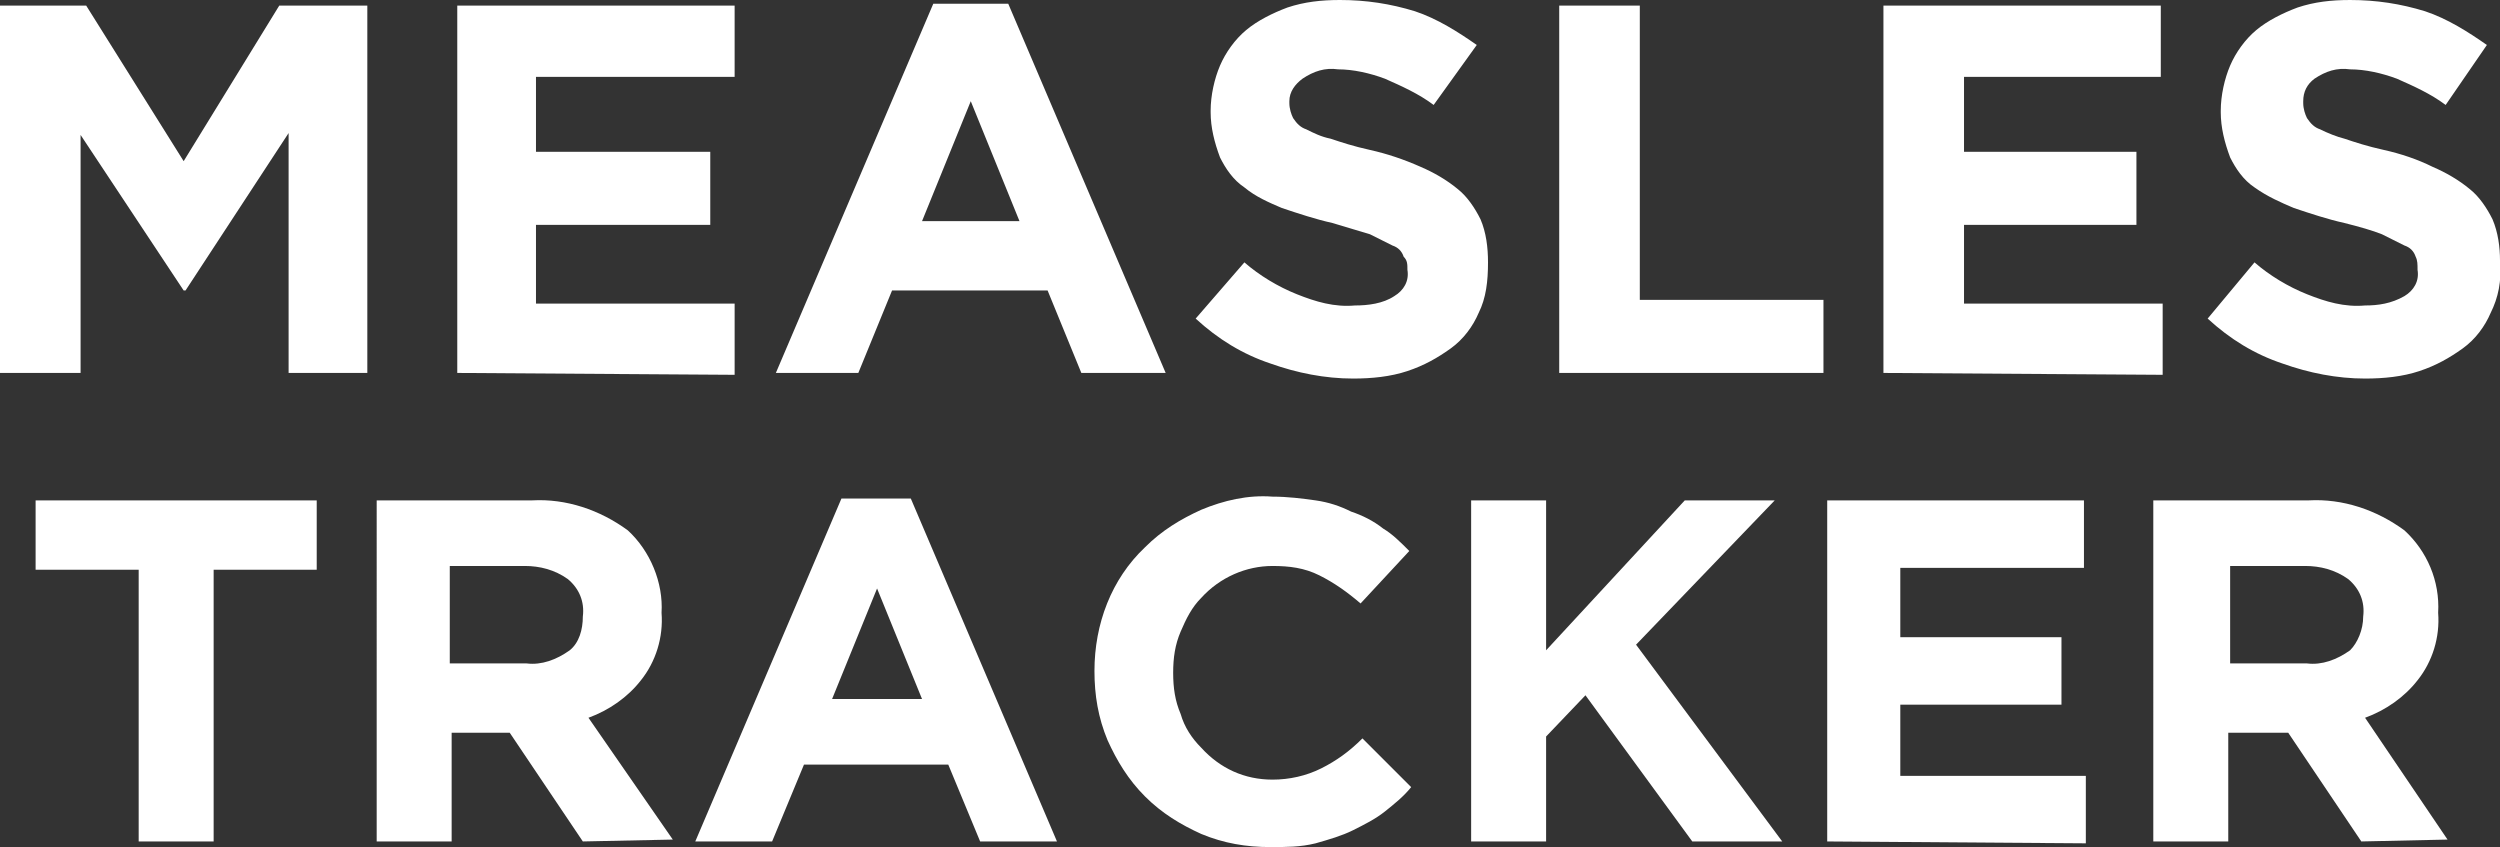 <?xml version="1.0" encoding="utf-8"?>
<!-- Generator: Adobe Illustrator 23.1.1, SVG Export Plug-In . SVG Version: 6.00 Build 0)  -->
<svg version="1.1" id="Layer_1" xmlns="http://www.w3.org/2000/svg" xmlns:xlink="http://www.w3.org/1999/xlink" x="0px" y="0px"
	 viewBox="0 0 133.4 45.2" style="enable-background:new 0 0 133.4 45.2;" xml:space="preserve">
<rect x="0" y="0" width="133.4" height="45.2" fill="#333333" stroke="none"/>
<style type="text/css">
	.st0{fill:#FFFFFF;}
</style>
<title>Untitled-1</title>
<g>
	<path class="st0" d="M15.4,19.9V7.1l-5.5,8.4H9.8L4.3,7.2v12.7H0V0.3h4.6l5.2,8.3l5.1-8.3h4.7v19.6C19.6,19.9,15.4,19.9,15.4,19.9z
		"/>
	<path class="st0" d="M24.4,19.9V0.3h14.8v3.8H28.6v4h9.3V12h-9.3v4.2h10.6V20L24.4,19.9L24.4,19.9z"/>
	<path class="st0" d="M57.7,19.9l-1.8-4.4h-8.3l-1.8,4.4h-4.4l8.4-19.7h4l8.4,19.7H57.7z M51.8,5.4l-2.6,6.4h5.2L51.8,5.4z"/>
	<path class="st0" d="M78.9,16.7c-0.3,0.7-0.8,1.4-1.5,1.9s-1.4,0.9-2.3,1.2c-0.9,0.3-1.9,0.4-2.9,0.4c-1.5,0-3-0.3-4.4-0.8
		c-1.5-0.5-2.8-1.3-4-2.4l2.6-3c0.8,0.7,1.8,1.3,2.8,1.7c1,0.4,2,0.7,3.1,0.6c0.7,0,1.5-0.1,2.1-0.5c0.5-0.3,0.8-0.8,0.7-1.4l0,0
		c0-0.3,0-0.5-0.2-0.7c-0.1-0.3-0.3-0.5-0.6-0.6c-0.4-0.2-0.8-0.4-1.2-0.6c-0.7-0.2-1.3-0.4-2-0.6c-0.9-0.2-1.8-0.5-2.7-0.8
		c-0.7-0.3-1.4-0.6-2-1.1c-0.6-0.4-1-1-1.3-1.6c-0.3-0.8-0.5-1.6-0.5-2.4V5.9c0-0.8,0.2-1.7,0.5-2.4s0.8-1.4,1.4-1.9
		s1.4-0.9,2.2-1.2C69.6,0.1,70.5,0,71.5,0c1.4,0,2.7,0.2,4,0.6c1.2,0.4,2.3,1.1,3.3,1.8l-2.3,3.2c-0.8-0.6-1.7-1-2.6-1.4
		c-0.8-0.3-1.7-0.5-2.5-0.5c-0.7-0.1-1.3,0.1-1.9,0.5c-0.4,0.3-0.7,0.7-0.7,1.2v0.1c0,0.3,0.1,0.6,0.2,0.8c0.2,0.3,0.4,0.5,0.7,0.6
		c0.4,0.2,0.8,0.4,1.3,0.5c0.6,0.2,1.2,0.4,2.1,0.6s1.8,0.5,2.7,0.9c0.7,0.3,1.4,0.7,2,1.2c0.5,0.4,0.9,1,1.2,1.6
		c0.3,0.7,0.4,1.5,0.4,2.3l0,0C79.4,15,79.3,15.9,78.9,16.7z"/>
	<path class="st0" d="M83.2,19.9V0.3h4.3V16h9.8v3.9H83.2z"/>
	<path class="st0" d="M100.5,19.9V0.3h14.8v3.8h-10.5v4h9.2V12h-9.2v4.2h10.6V20L100.5,19.9L100.5,19.9z"/>
	<path class="st0" d="M132.9,16.7c-0.3,0.7-0.8,1.4-1.5,1.9s-1.4,0.9-2.3,1.2c-0.9,0.3-1.9,0.4-2.9,0.4c-1.5,0-3-0.3-4.4-0.8
		c-1.5-0.5-2.8-1.3-4-2.4l2.5-3c0.8,0.7,1.8,1.3,2.8,1.7c1,0.4,2,0.7,3.1,0.6c0.7,0,1.4-0.1,2.1-0.5c0.5-0.3,0.8-0.8,0.7-1.4l0,0
		c0-0.3,0-0.5-0.1-0.7c-0.1-0.3-0.3-0.5-0.6-0.6c-0.4-0.2-0.8-0.4-1.2-0.6c-0.5-0.2-1.2-0.4-2-0.6c-0.9-0.2-1.8-0.5-2.7-0.8
		c-0.7-0.3-1.4-0.6-2.1-1.1c-0.6-0.4-1-1-1.3-1.6c-0.3-0.8-0.5-1.6-0.5-2.4V5.9c0-0.8,0.2-1.7,0.5-2.4s0.8-1.4,1.4-1.9
		c0.6-0.5,1.4-0.9,2.2-1.2c0.9-0.3,1.8-0.4,2.8-0.4c1.4,0,2.7,0.2,4,0.6c1.2,0.4,2.3,1.1,3.3,1.8l-2.2,3.2c-0.8-0.6-1.7-1-2.6-1.4
		c-0.8-0.3-1.7-0.5-2.5-0.5c-0.7-0.1-1.3,0.1-1.9,0.5c-0.4,0.3-0.6,0.7-0.6,1.2v0.1c0,0.3,0.1,0.6,0.2,0.8c0.2,0.3,0.4,0.5,0.7,0.6
		c0.4,0.2,0.9,0.4,1.3,0.5c0.6,0.2,1.2,0.4,2.1,0.6c0.9,0.2,1.8,0.5,2.6,0.9c0.7,0.3,1.4,0.7,2,1.2c0.5,0.4,0.9,1,1.2,1.6
		c0.3,0.7,0.4,1.5,0.4,2.2l0,0C133.5,15,133.3,15.9,132.9,16.7z"/>
	<path class="st0" d="M11.4,30.4v14.5h-4V30.4H1.9v-3.7h15v3.7H11.4z"/>
	<path class="st0" d="M31.1,44.9l-3.9-5.8h-3.1v5.8h-4V26.7h8.3c1.8-0.1,3.6,0.5,5.1,1.6c1.2,1.1,1.9,2.8,1.8,4.4l0,0
		c0.1,1.3-0.3,2.6-1.1,3.6c-0.7,0.9-1.7,1.6-2.8,2l4.5,6.5L31.1,44.9z M31.1,32.9c0.1-0.8-0.2-1.5-0.8-2c-0.7-0.5-1.5-0.7-2.3-0.7
		h-4v5.2h4.1c0.8,0.1,1.6-0.2,2.3-0.7C30.9,34.3,31.1,33.6,31.1,32.9L31.1,32.9z"/>
	<path class="st0" d="M52.3,44.9l-1.7-4.1h-7.7l-1.7,4.1h-4.1l7.8-18.3h3.7l7.8,18.3H52.3z M46.8,31.4l-2.4,5.9h4.8L46.8,31.4z"/>
	<path class="st0" d="M73.9,43.3c-0.5,0.4-1.1,0.7-1.7,1s-1.3,0.5-2,0.7c-0.8,0.2-1.6,0.2-2.4,0.2c-1.3,0-2.5-0.2-3.7-0.7
		c-1.1-0.5-2.1-1.1-3-2s-1.5-1.9-2-3c-0.5-1.2-0.7-2.4-0.7-3.7l0,0c0-2.5,0.9-4.9,2.7-6.6c0.9-0.9,1.9-1.5,3-2
		c1.2-0.5,2.5-0.8,3.8-0.7c0.8,0,1.6,0.1,2.3,0.2c0.7,0.1,1.3,0.3,1.9,0.6c0.6,0.2,1.2,0.5,1.7,0.9c0.5,0.3,0.9,0.7,1.4,1.2
		l-2.6,2.8c-0.7-0.6-1.4-1.1-2.2-1.5c-0.8-0.4-1.6-0.5-2.5-0.5c-1.4,0-2.8,0.6-3.8,1.7c-0.5,0.5-0.8,1.1-1.1,1.8
		c-0.3,0.7-0.4,1.4-0.4,2.2l0,0c0,0.8,0.1,1.5,0.4,2.2c0.2,0.7,0.6,1.3,1.1,1.8c1,1.1,2.3,1.7,3.8,1.7c0.9,0,1.8-0.2,2.6-0.6
		c0.8-0.4,1.5-0.9,2.2-1.6l2.6,2.6C74.9,42.5,74.4,42.9,73.9,43.3z"/>
	<path class="st0" d="M90.3,44.9l-5.7-7.8l-2.1,2.2v5.6h-4V26.7h4v8l7.4-8h4.8l-7.4,7.7l7.8,10.5H90.3z"/>
	<path class="st0" d="M97.5,44.9V26.7h13.7v3.6h-9.8V34h8.6v3.6h-8.6v3.8h9.9V45L97.5,44.9L97.5,44.9z"/>
	<path class="st0" d="M126,44.9l-3.9-5.8h-3.2v5.8h-4V26.7h8.3c1.8-0.1,3.6,0.5,5.1,1.6c1.2,1.1,1.9,2.7,1.8,4.4l0,0
		c0.1,1.3-0.3,2.6-1.1,3.6c-0.7,0.9-1.7,1.6-2.8,2l4.4,6.5L126,44.9z M126.1,32.9c0.1-0.8-0.2-1.5-0.8-2c-0.7-0.5-1.5-0.7-2.3-0.7
		h-4v5.2h4.1c0.8,0.1,1.6-0.2,2.3-0.7C125.8,34.3,126.1,33.6,126.1,32.9L126.1,32.9z"/>
</g>
</svg>
